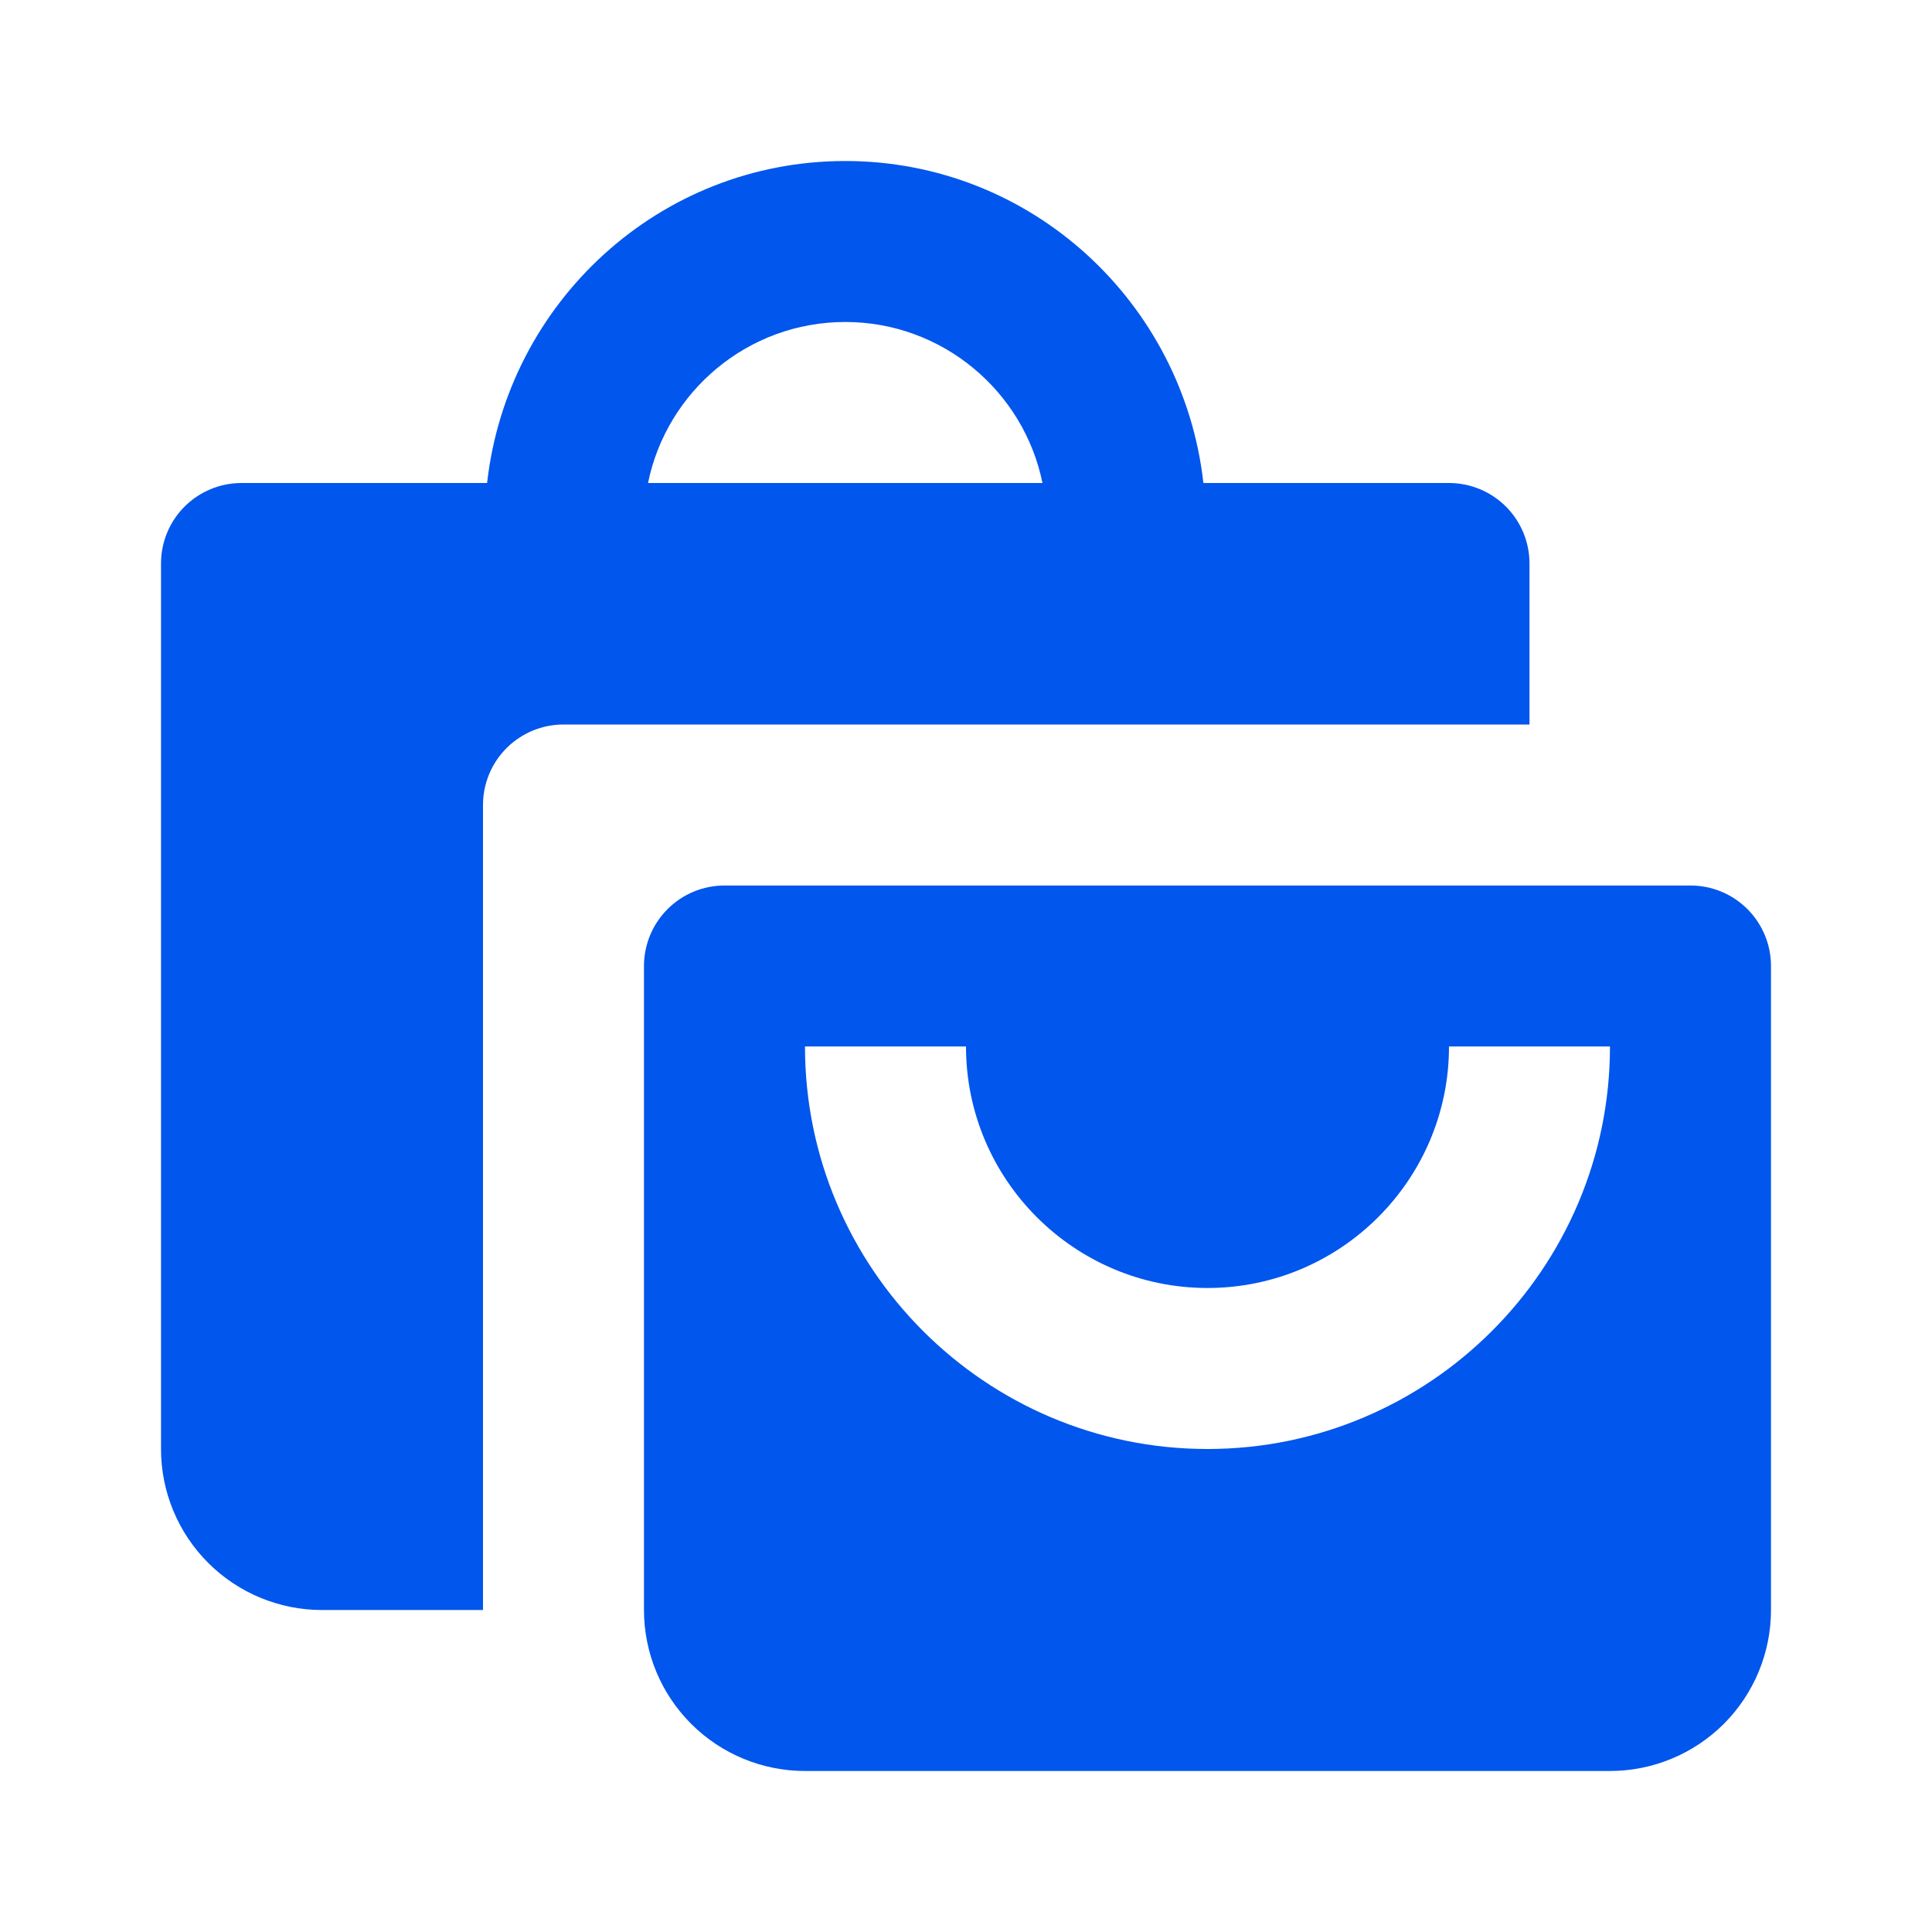 <svg width="24" height="24" viewBox="0 0 50 50" fill="black" xmlns="http://www.w3.org/2000/svg">
<path d="M8.333 41.667H12.5V20.833C12.5 20.281 12.719 19.751 13.11 19.36C13.501 18.97 14.031 18.75 14.583 18.75H39.583V14.583C39.583 14.031 39.364 13.501 38.973 13.11C38.582 12.72 38.052 12.5 37.5 12.5H31.144C30.619 7.825 26.687 4.167 21.875 4.167C17.062 4.167 13.131 7.825 12.606 12.5H6.25C5.697 12.5 5.167 12.72 4.777 13.11C4.386 13.501 4.167 14.031 4.167 14.583V37.5C4.167 38.605 4.605 39.665 5.387 40.446C6.168 41.228 7.228 41.667 8.333 41.667ZM21.875 8.333C24.389 8.333 26.496 10.125 26.979 12.5H16.771C17.254 10.125 19.36 8.333 21.875 8.333Z" fill="#0156ED"/>
<path d="M43.75 22.917H18.75C18.197 22.917 17.667 23.136 17.277 23.527C16.886 23.918 16.666 24.448 16.666 25V41.667C16.666 42.772 17.105 43.832 17.887 44.613C18.668 45.394 19.728 45.833 20.833 45.833H41.666C42.772 45.833 43.831 45.394 44.613 44.613C45.394 43.832 45.833 42.772 45.833 41.667V25C45.833 24.448 45.614 23.918 45.223 23.527C44.832 23.136 44.302 22.917 43.75 22.917ZM31.25 37.5C25.506 37.5 20.833 32.827 20.833 27.083H25C25 30.529 27.804 33.333 31.25 33.333C34.696 33.333 37.5 30.529 37.5 27.083H41.666C41.666 32.827 36.994 37.5 31.25 37.5Z" fill="#0156ED"/>
</svg>
